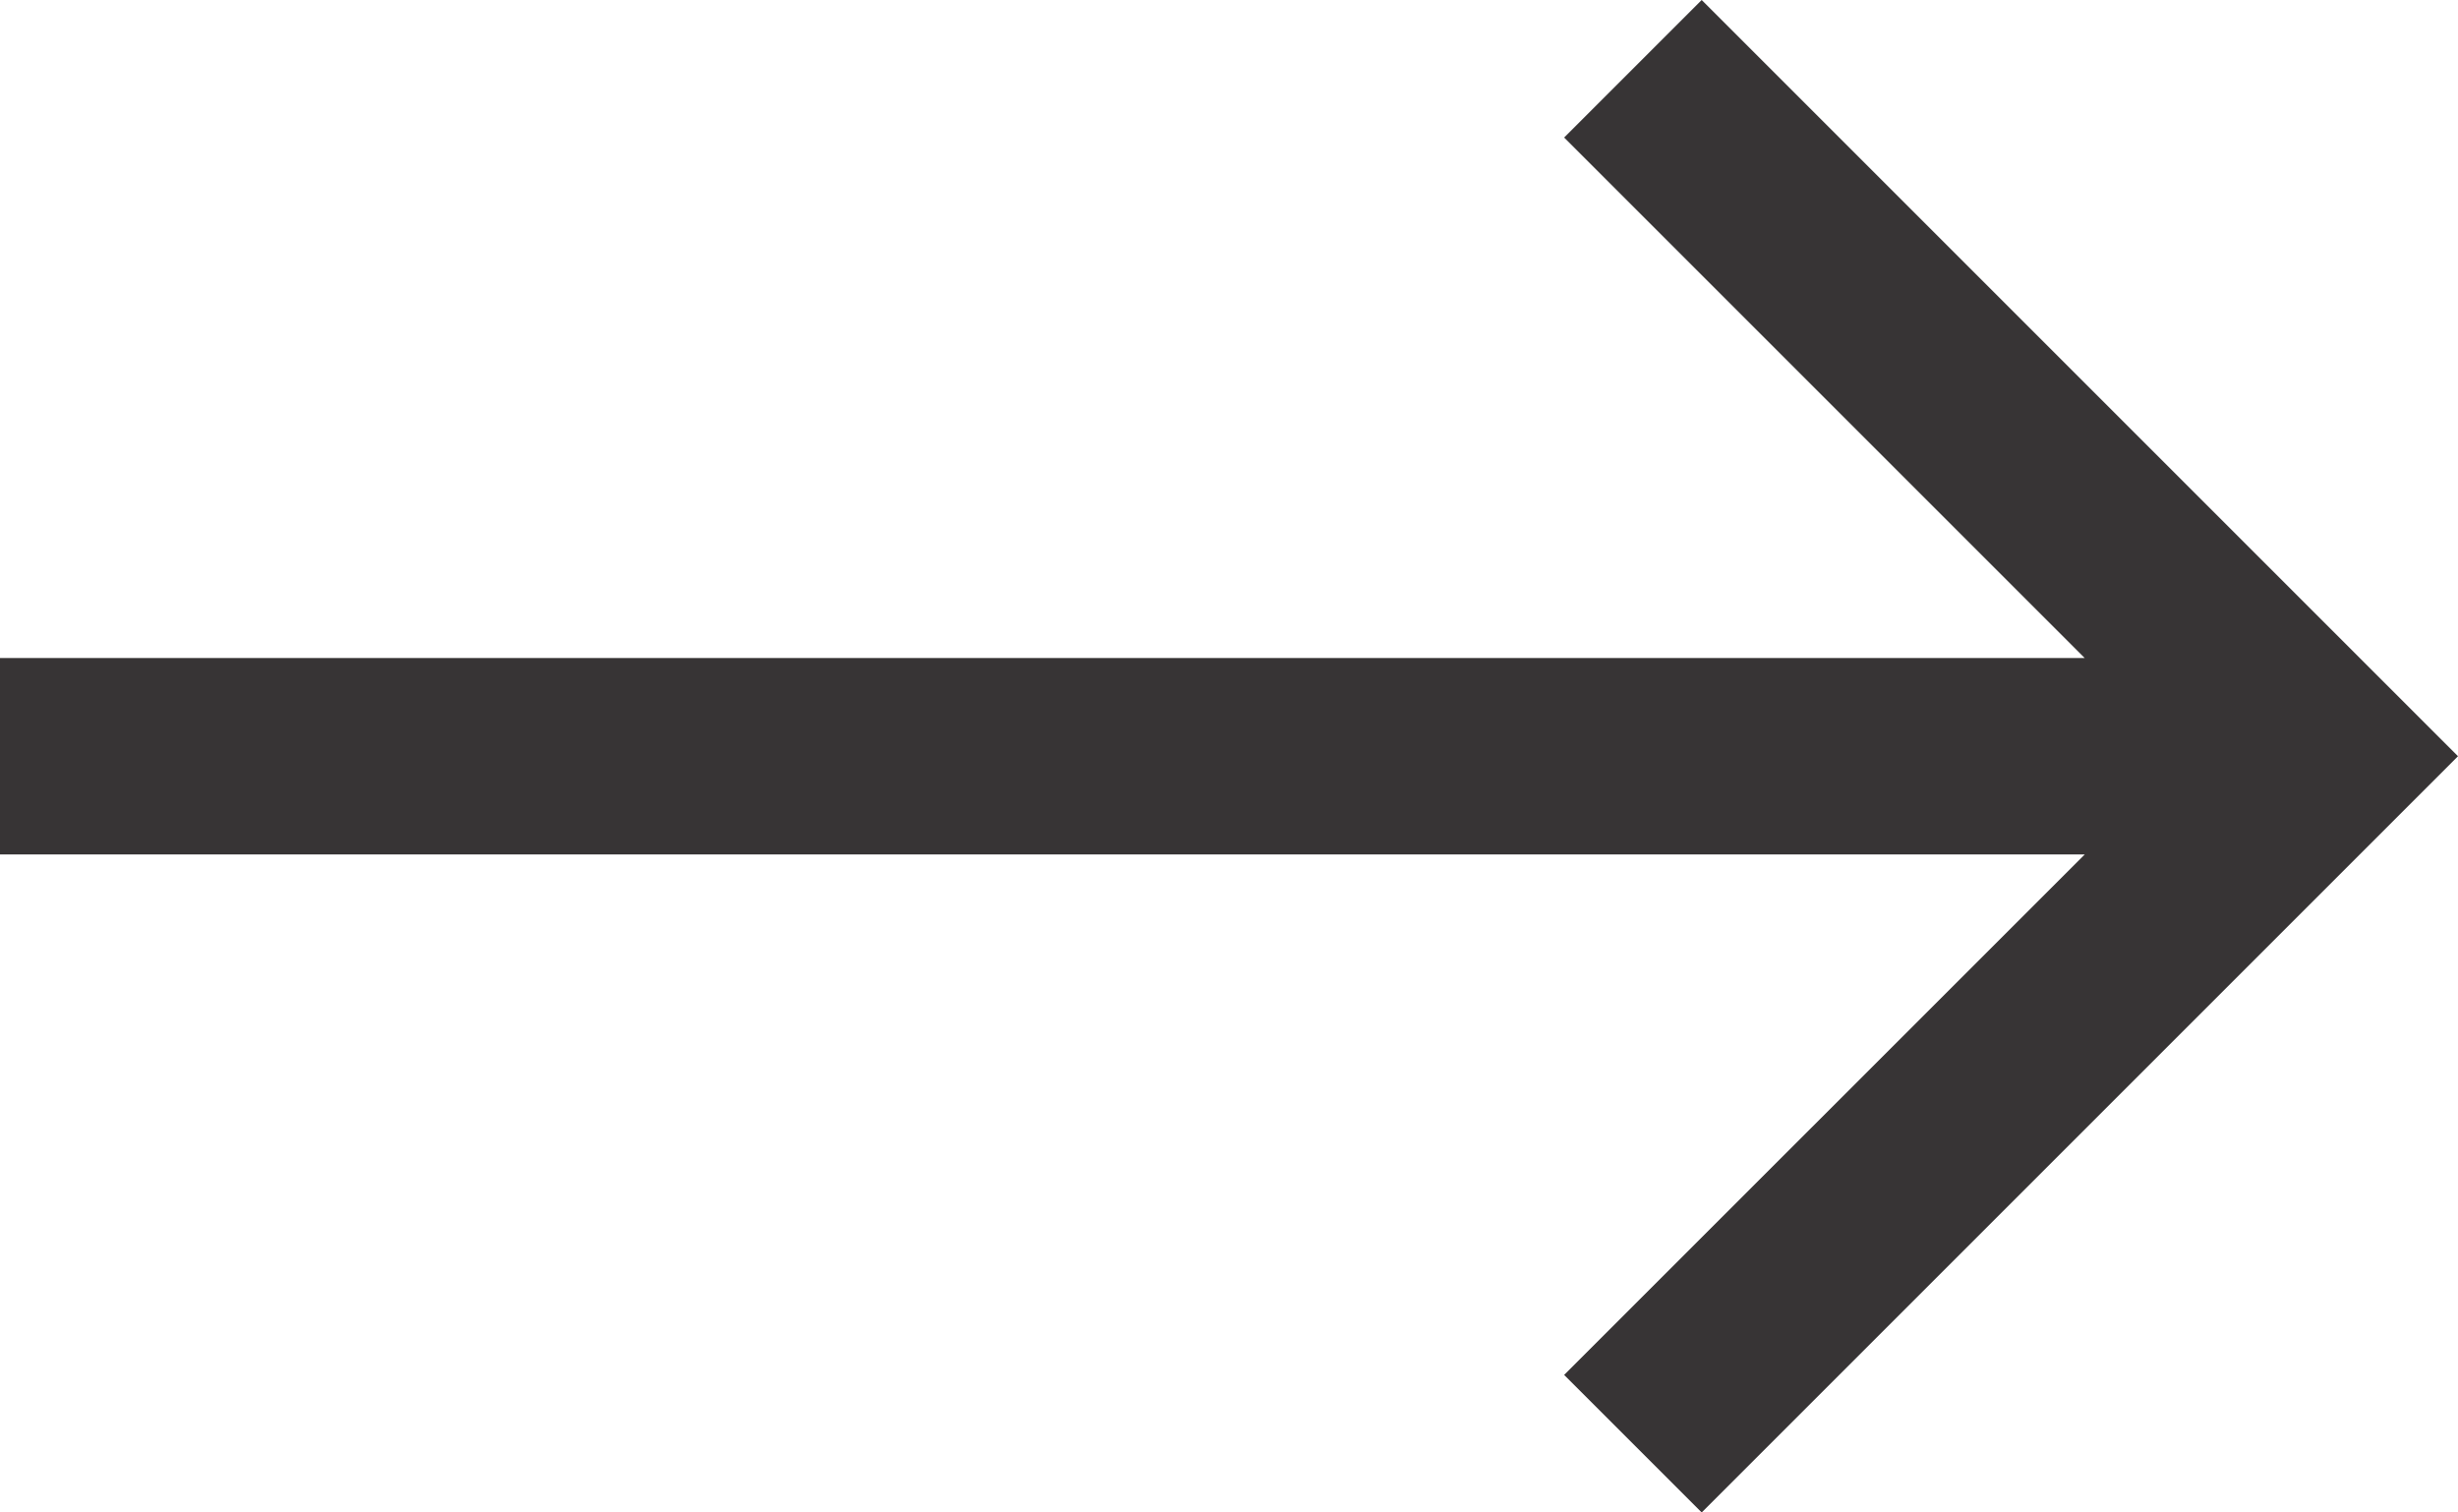 <svg xmlns="http://www.w3.org/2000/svg" width="26" height="16" viewBox="0 0 26 16">
  <path id="Path_10" data-name="Path 10" d="M8,0,6.545,1.455l5.506,5.506H-10V9.039H12.052L6.545,14.545,8,16l8-8Z" transform="translate(10)" fill="#373435"/>
</svg>
